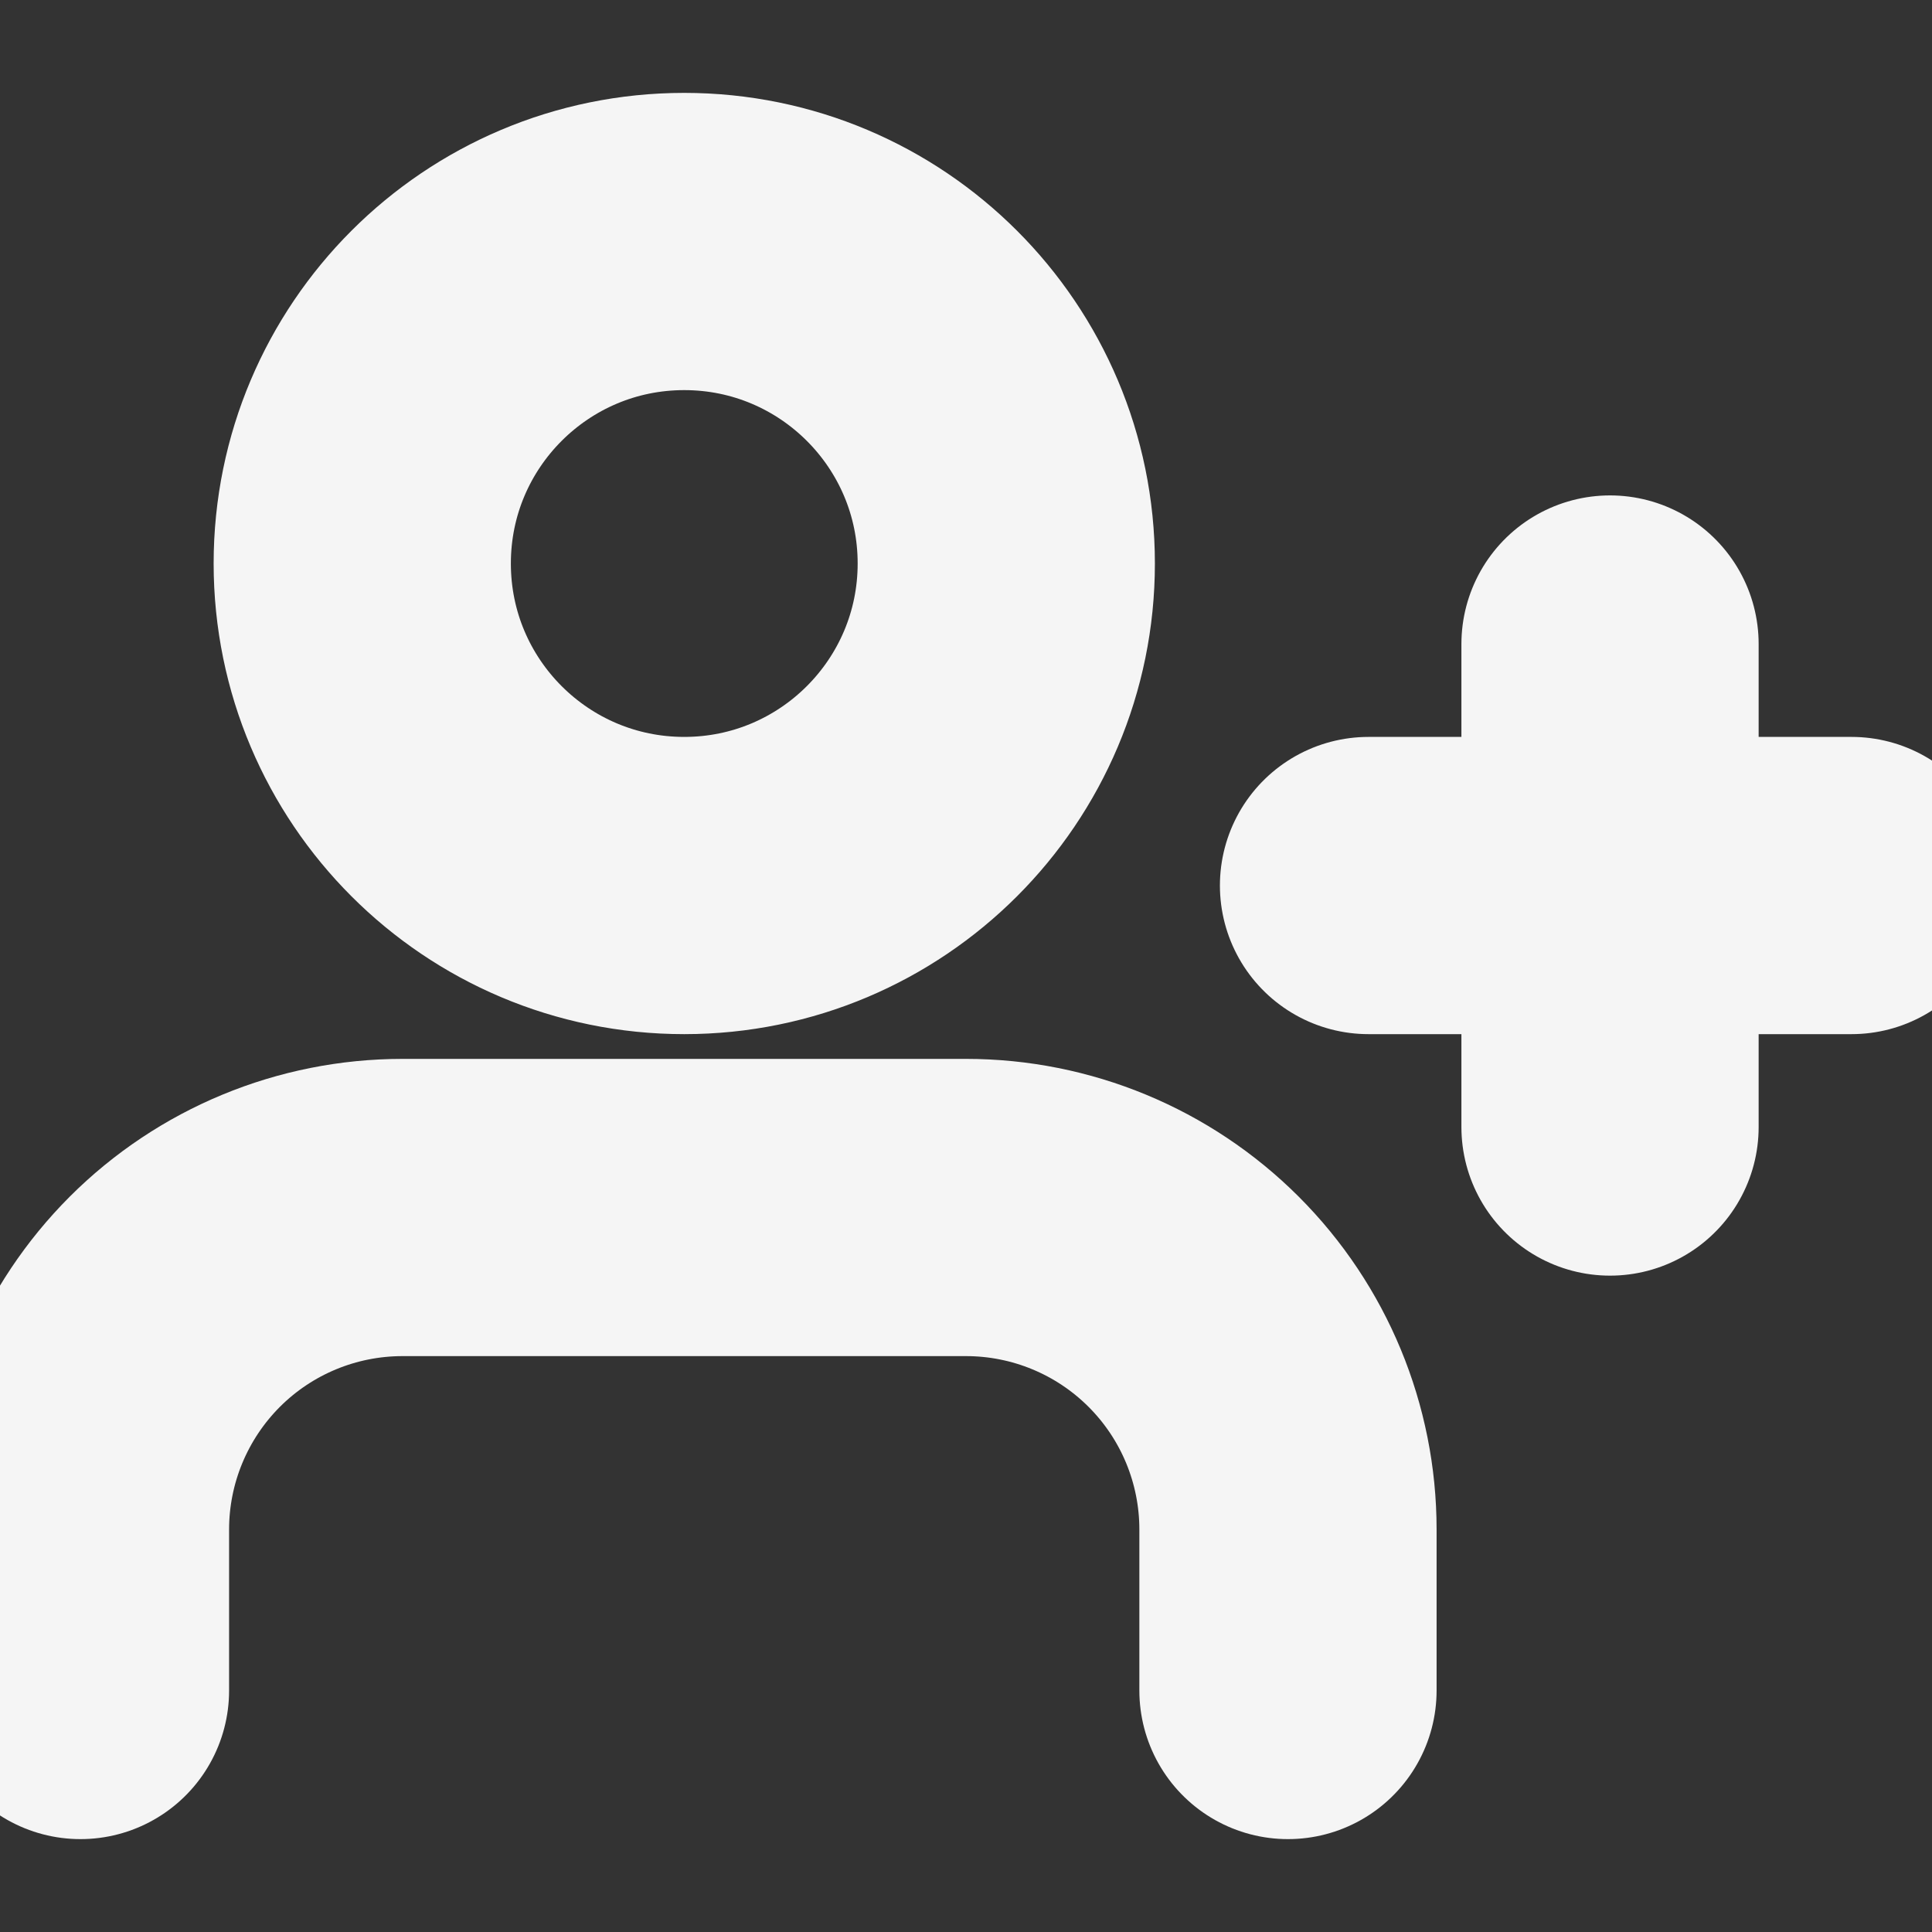 <svg width="26" height="26" viewBox="0 0 26 26" fill="none" xmlns="http://www.w3.org/2000/svg">
<rect x="0" y="0" width="26" height="26" fill="#333333" stroke="none"/>
<g clip-path="url(#clip0_103_991)">
<path d="M17.333 22.75V20.583C17.333 19.434 16.877 18.332 16.064 17.519C15.251 16.706 14.149 16.25 13 16.25H5.417C4.267 16.25 3.165 16.706 2.352 17.519C1.54 18.332 1.083 19.434 1.083 20.583V22.75M21.667 8.667V15.167M24.917 11.917H18.417M13.542 7.583C13.542 9.977 11.601 11.917 9.208 11.917C6.815 11.917 4.875 9.977 4.875 7.583C4.875 5.19 6.815 3.25 9.208 3.25C11.601 3.25 13.542 5.19 13.542 7.583Z" stroke="#F5F5F5" stroke-width="4" stroke-linecap="round" stroke-linejoin="round"/>
</g>
<defs>
<clipPath id="clip0_103_991">
<rect width="26" height="26" fill="white"/>
</clipPath>
</defs>
</svg>
